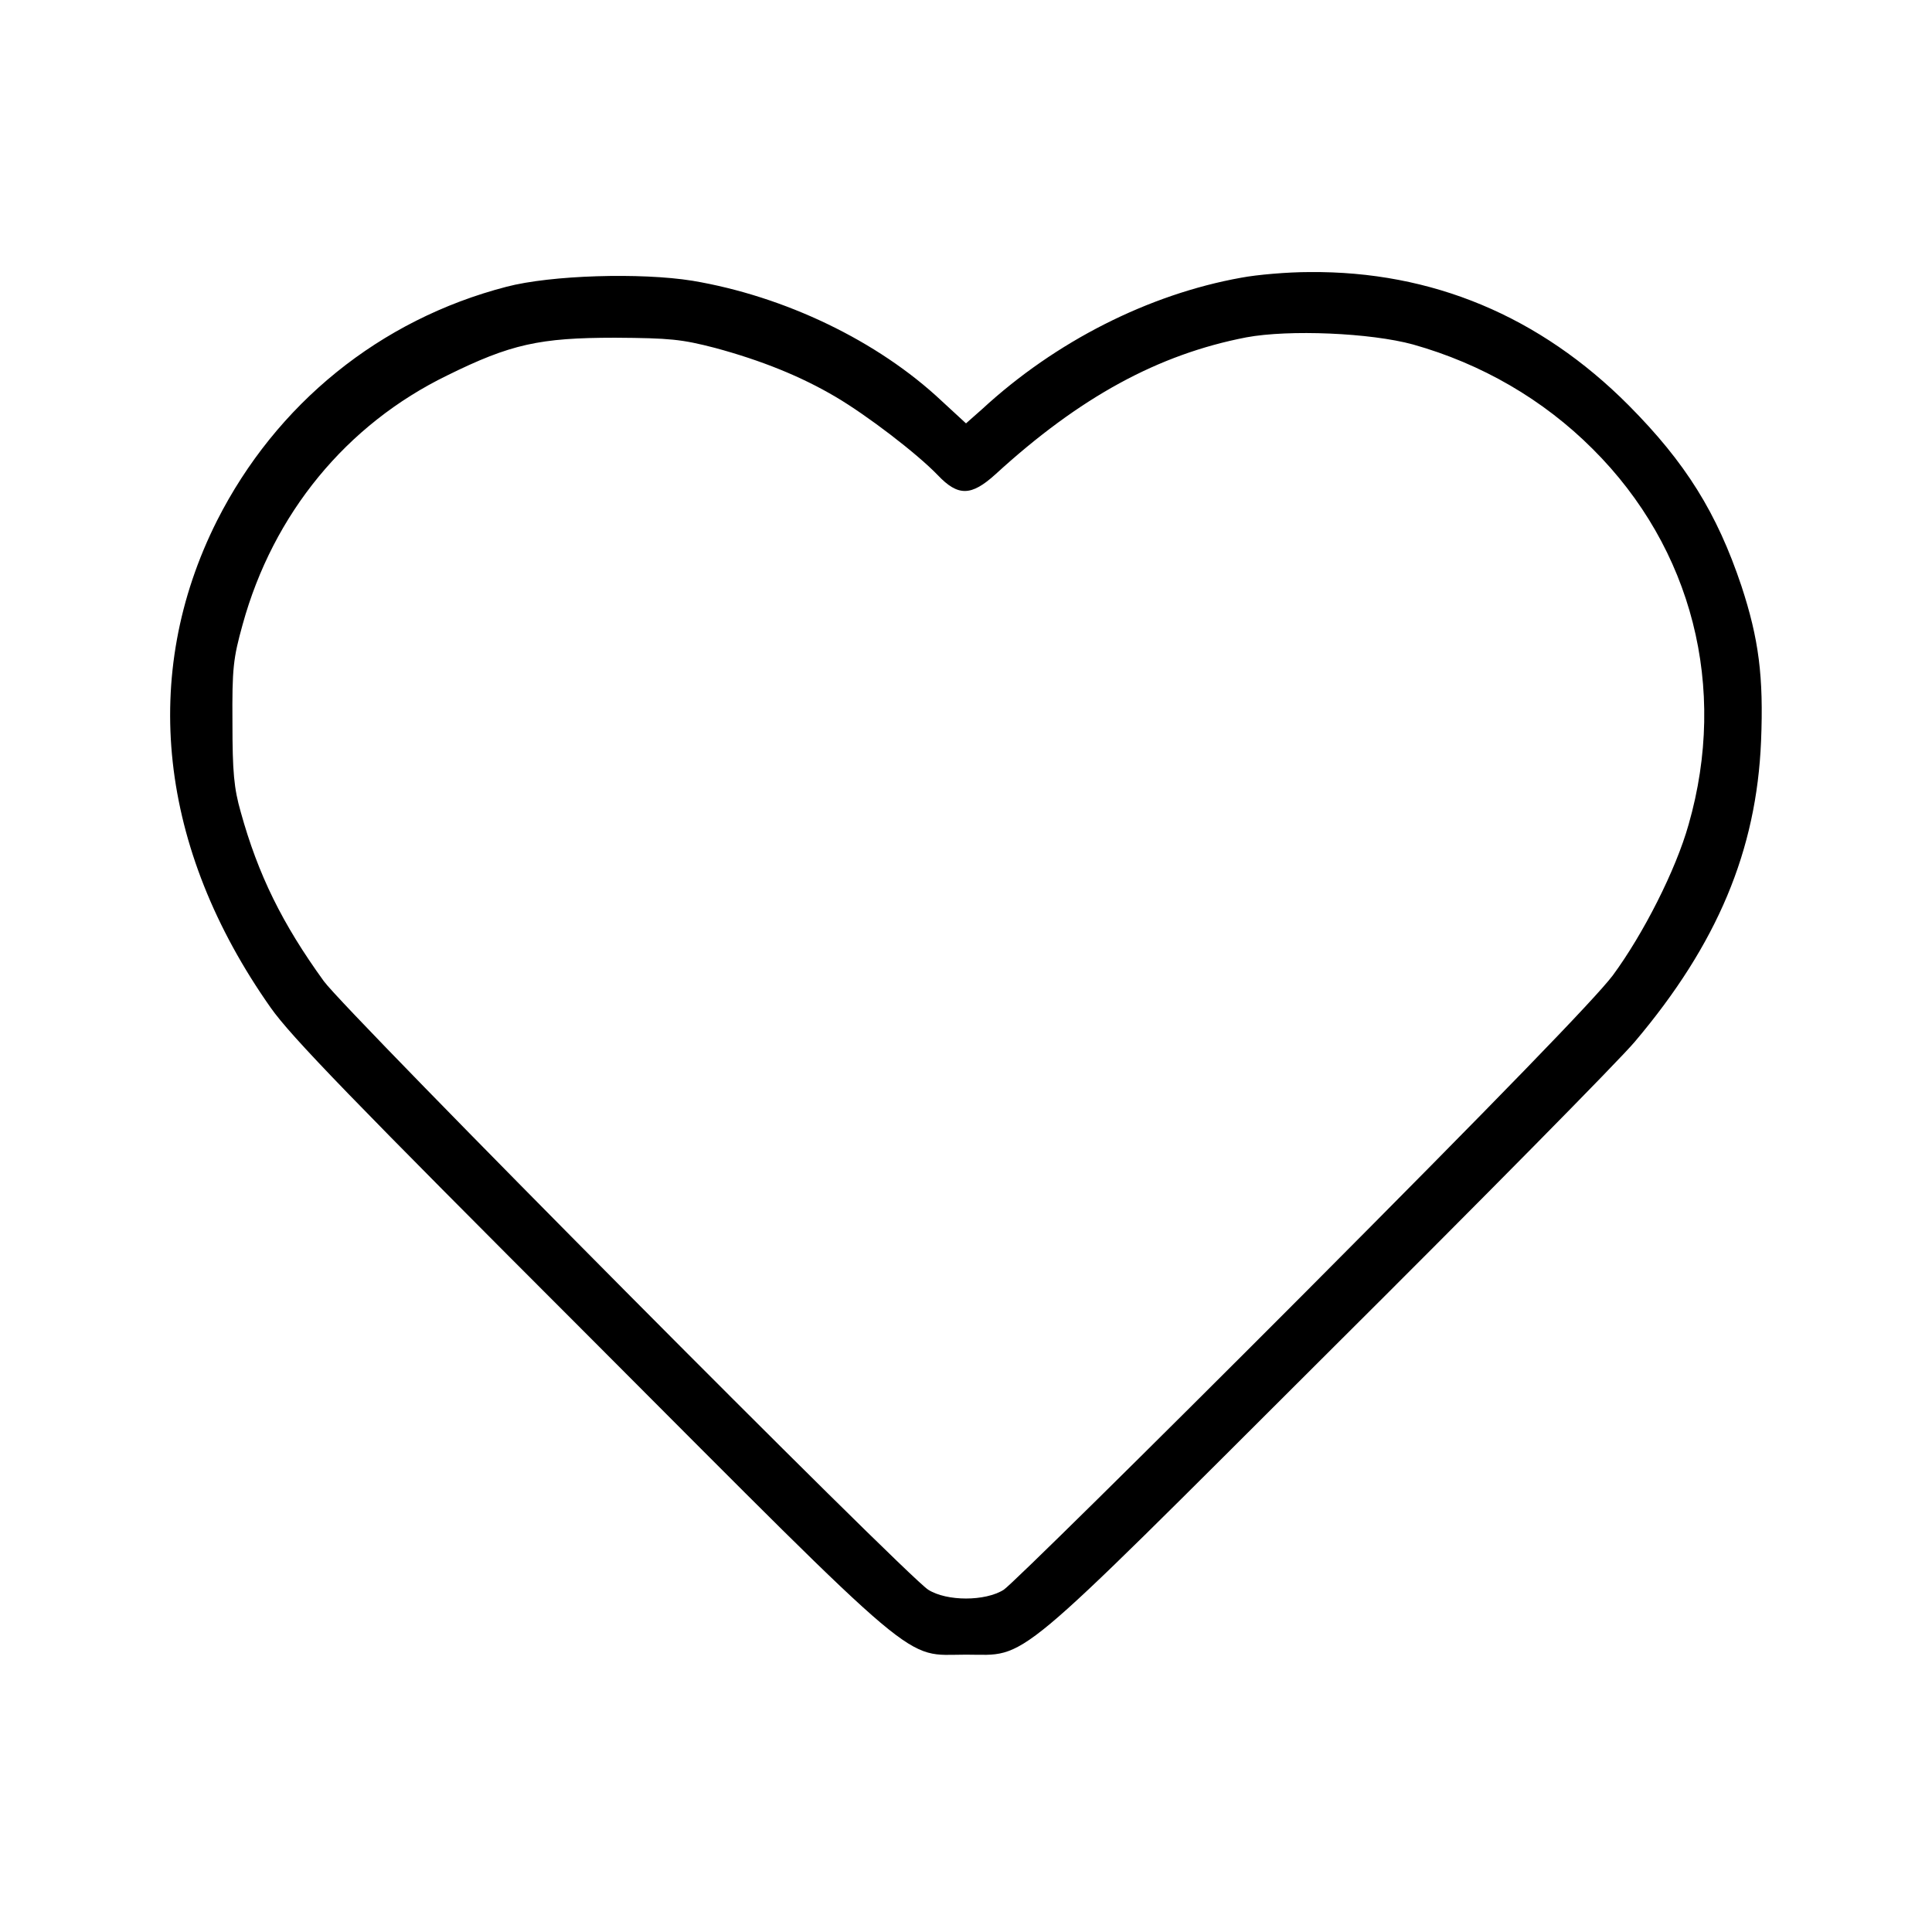<?xml version="1.0" standalone="no"?>
<!DOCTYPE svg PUBLIC "-//W3C//DTD SVG 20010904//EN"
 "http://www.w3.org/TR/2001/REC-SVG-20010904/DTD/svg10.dtd">
<svg version="1.0" xmlns="http://www.w3.org/2000/svg"
 width="512pt" height="512pt" viewBox="0 0 512 512"
 preserveAspectRatio="xMidYMid meet">

<g transform="translate(0,512) scale(0.1,-0.1)"
fill="#000000" stroke="none">
<path d="M3289 4384 c-245 -44 -492 -169 -686 -348 l-43 -38 -64 59 c-170 160
-417 278 -661 319 -137 22 -375 15 -493 -16 -335 -87 -610 -310 -767 -620
-205 -408 -155 -868 142 -1290 54 -77 217 -245 848 -876 891 -893 827 -839
995 -839 167 0 109 -48 958 799 409 407 776 779 815 826 218 258 322 506 334
796 7 171 -6 271 -52 411 -65 194 -148 327 -299 479 -235 236 -521 356 -846
353 -58 0 -139 -7 -181 -15z m456 -177 c181 -51 344 -145 476 -277 264 -263
358 -632 254 -995 -34 -121 -120 -290 -201 -400 -47 -62 -301 -324 -823 -848
-416 -417 -772 -768 -791 -780 -49 -31 -151 -31 -200 0 -59 37 -1542 1530
-1602 1613 -110 152 -174 282 -220 448 -18 63 -22 106 -22 237 -1 144 2 170
27 260 81 294 275 530 542 660 168 83 245 100 445 100 146 -1 176 -4 265 -27
122 -33 227 -75 320 -130 83 -49 214 -149 270 -207 54 -57 89 -56 153 2 224
205 432 318 665 363 113 21 329 12 442 -19z"/>
</g>
</svg>

